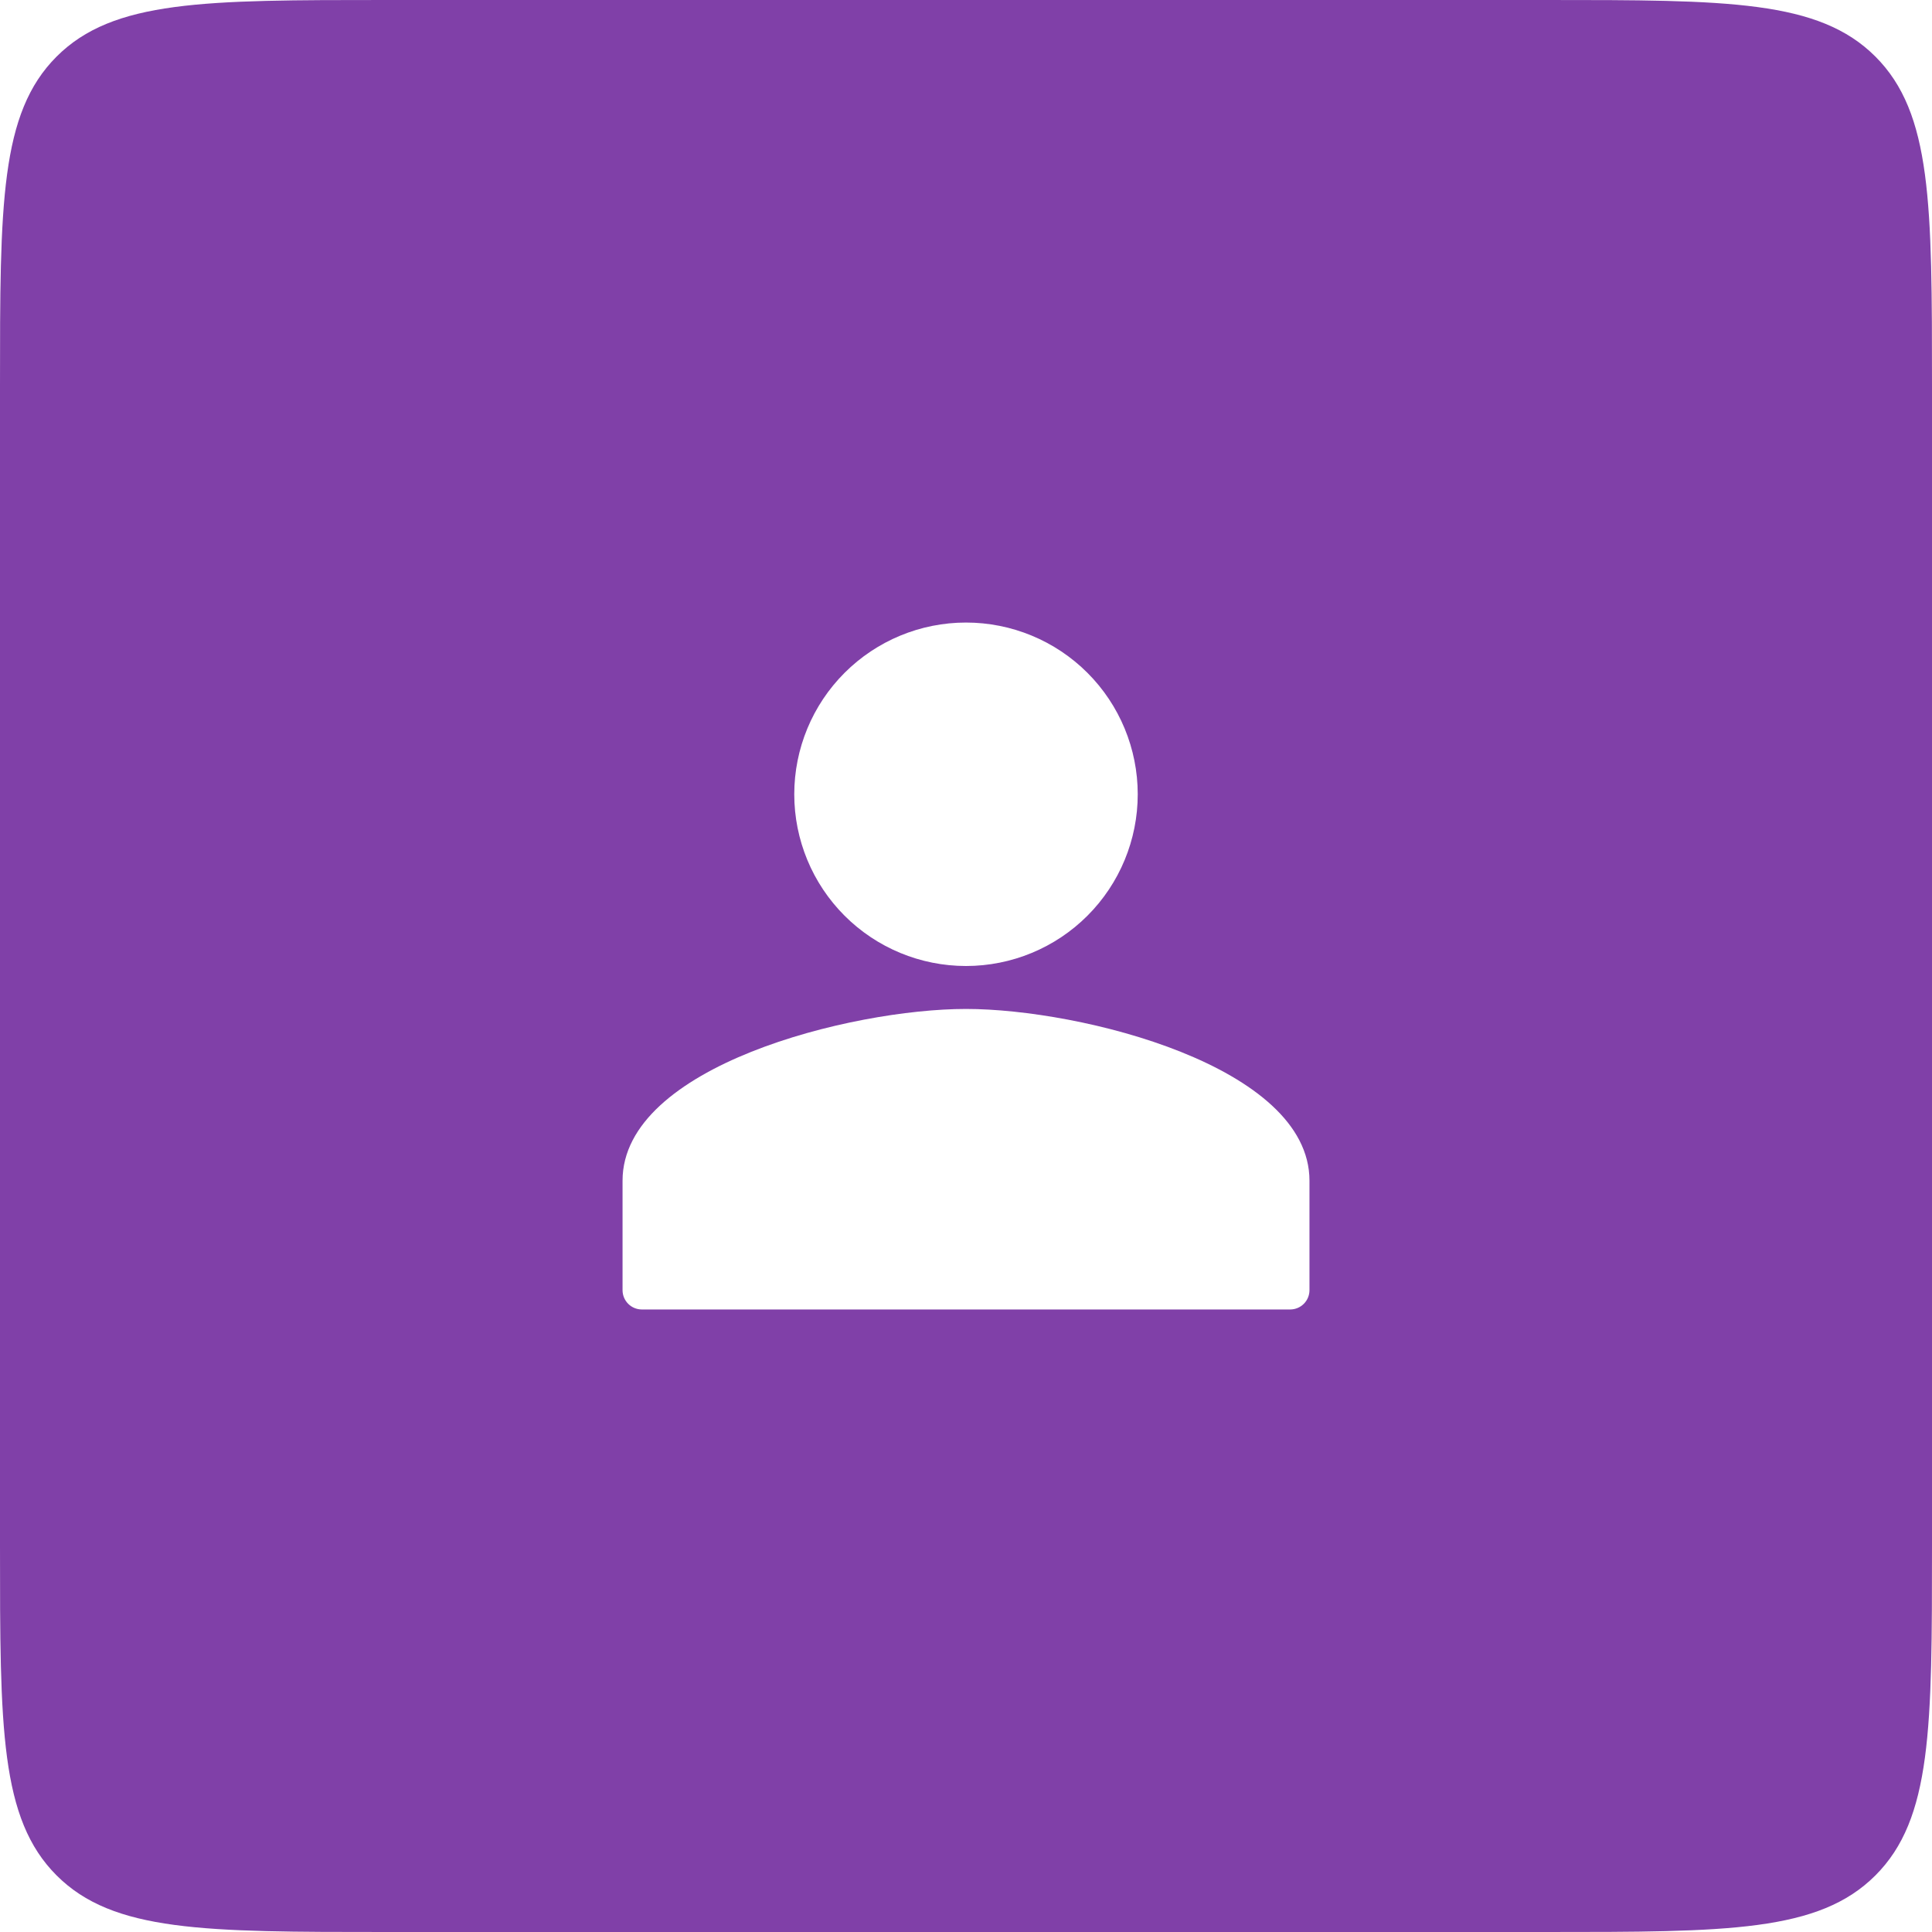 <svg width="100" height="100" viewBox="0 0 100 100" fill="none" xmlns="http://www.w3.org/2000/svg">
<path fill-rule="evenodd" clip-rule="evenodd" d="M2.929 2.929C0 5.858 0 10.572 0 20V80C0 89.428 0 94.142 2.929 97.071C5.858 100 10.572 100 20 100H80C89.428 100 94.142 100 97.071 97.071C100 94.142 100 89.428 100 80V20C100 10.572 100 5.858 97.071 2.929C94.142 0 89.428 0 80 0H20C10.572 0 5.858 0 2.929 2.929ZM50 32.223C52.358 32.223 54.619 33.159 56.286 34.826C57.953 36.493 58.889 38.754 58.889 41.111C58.889 43.469 57.953 45.73 56.286 47.397C54.619 49.064 52.358 50 50 50C47.643 50 45.382 49.064 43.715 47.397C42.048 45.73 41.111 43.469 41.111 41.111C41.111 38.754 42.048 36.493 43.715 34.826C45.382 33.159 47.643 32.223 50 32.223ZM50 52.223C55.934 52.223 67.778 55.178 67.778 61.111V66.778C67.778 67.331 67.331 67.778 66.778 67.778H33.223C32.67 67.778 32.223 67.331 32.223 66.778V61.111C32.223 55.178 44.067 52.223 50 52.223Z" fill="#8040A8"/>
</svg>
